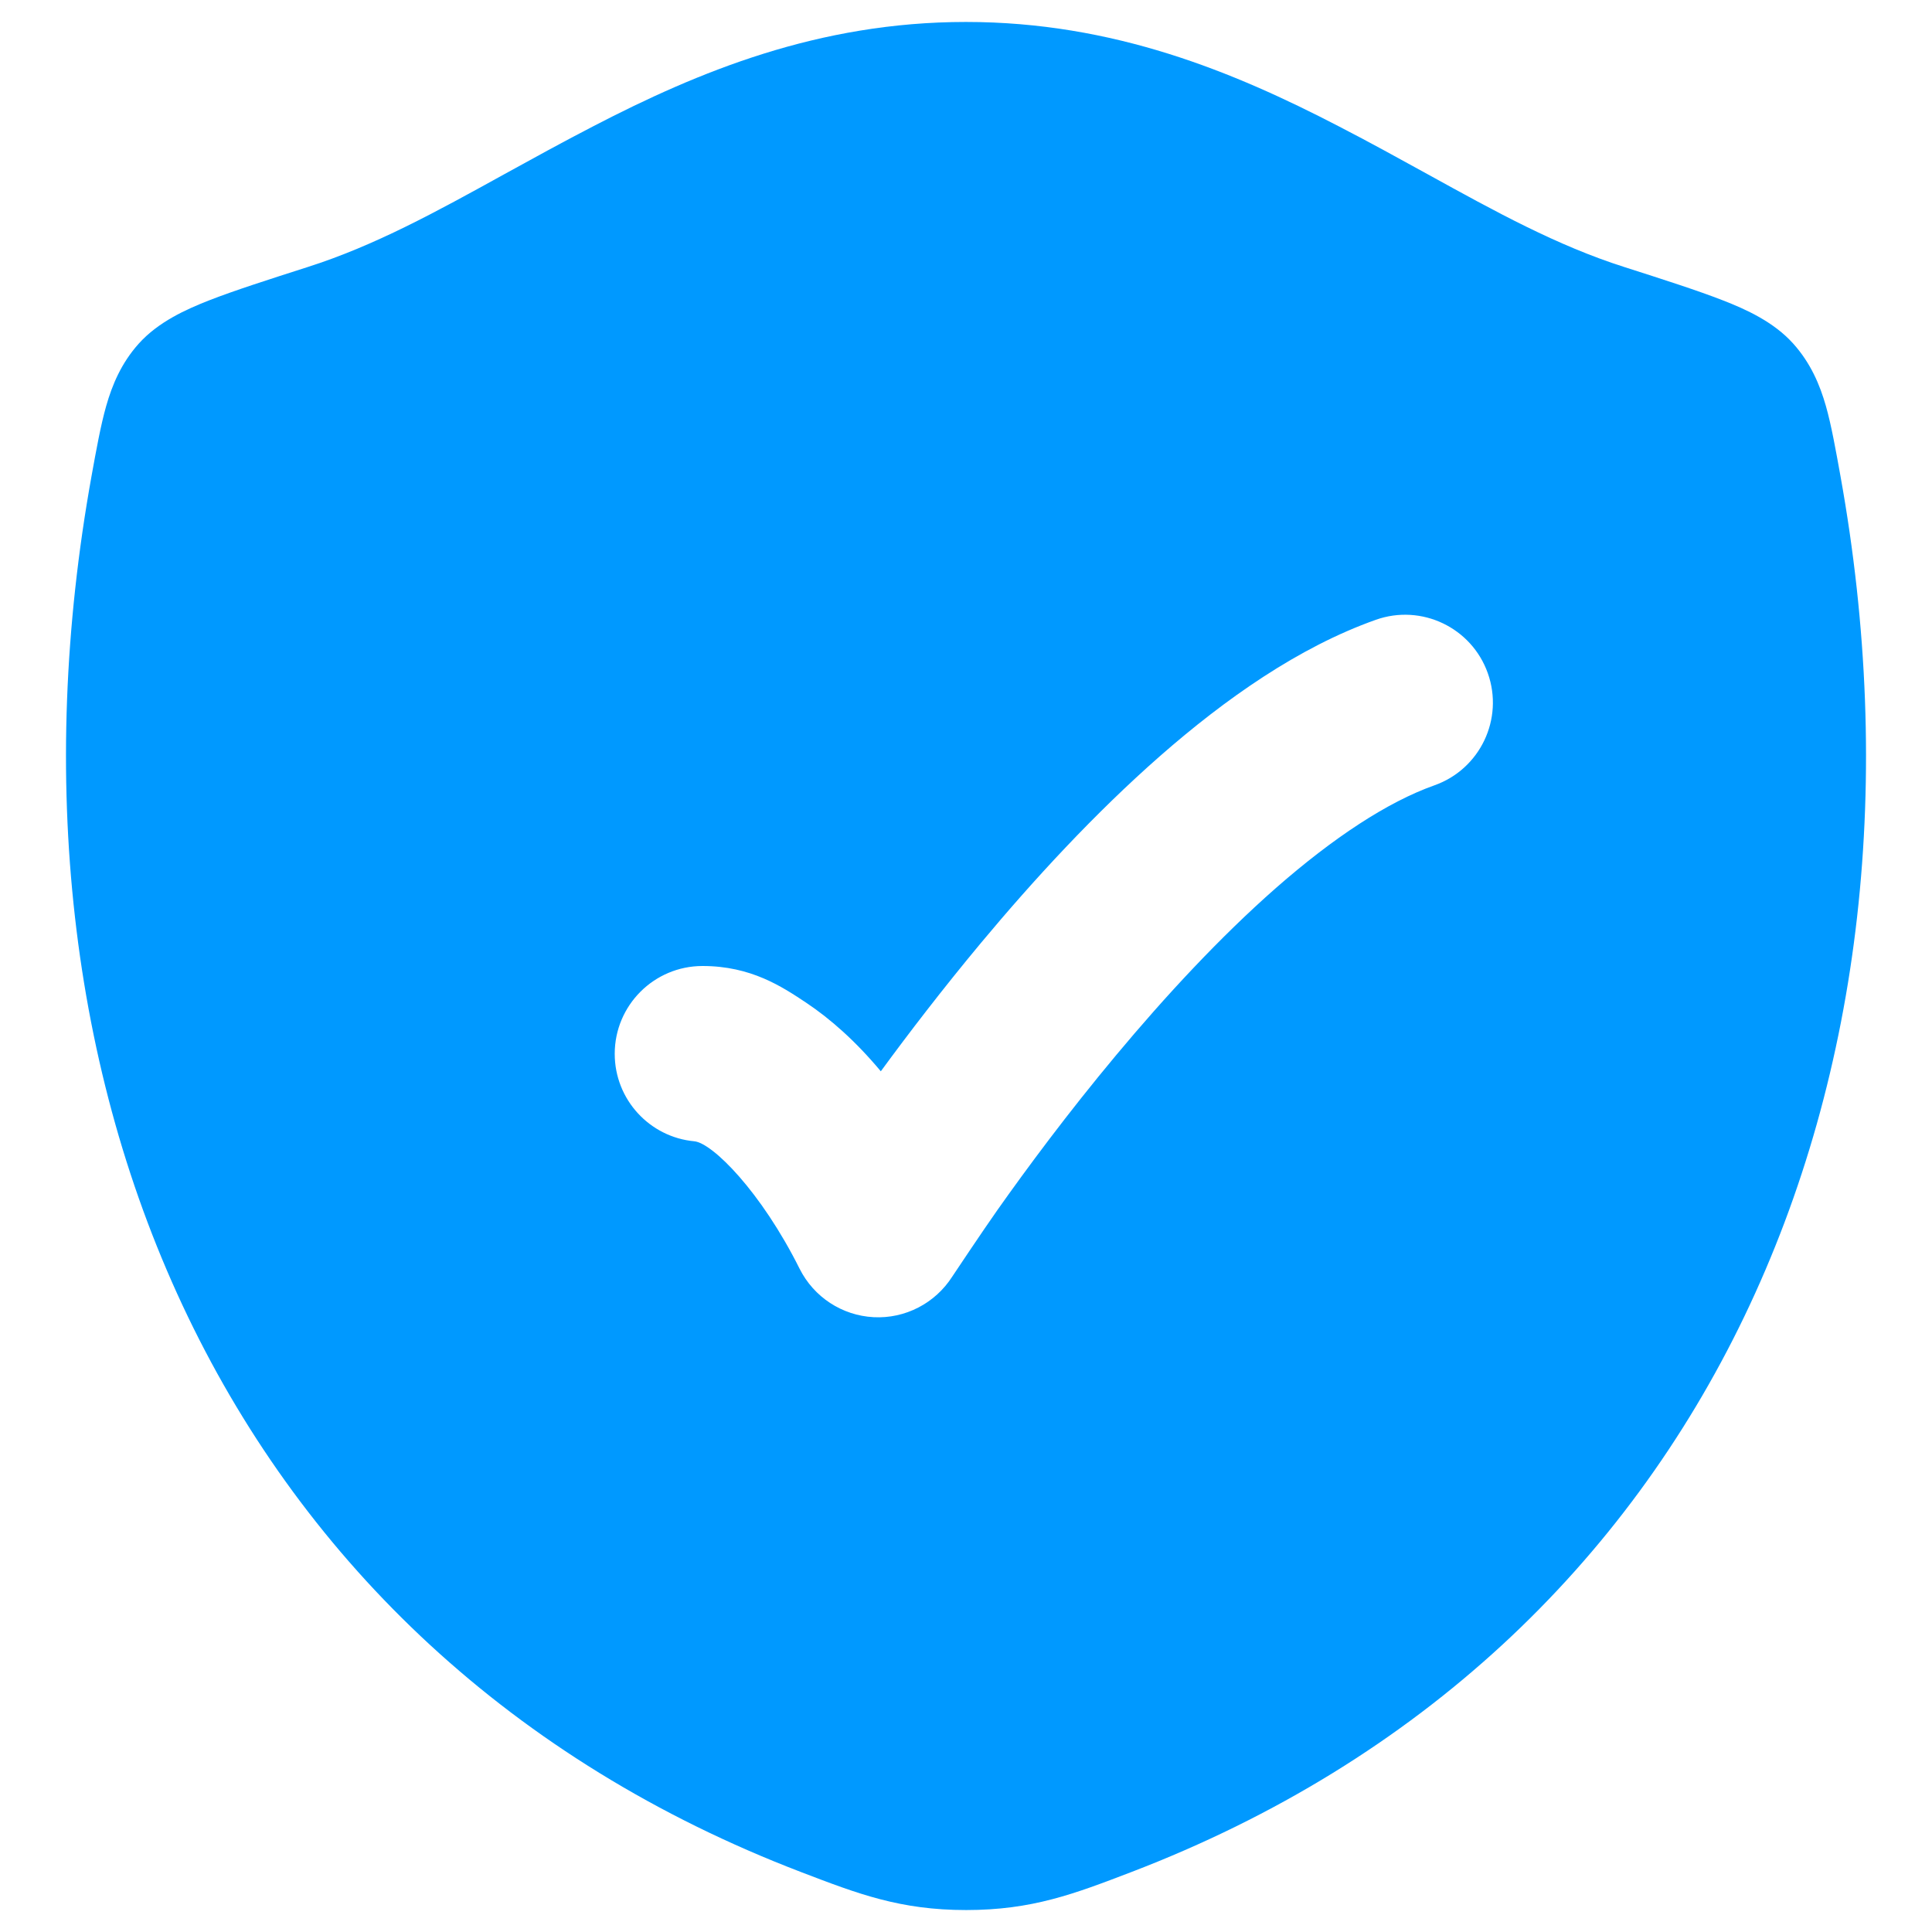 <svg width="22" height="22" viewBox="0 0 22 22" fill="none" xmlns="http://www.w3.org/2000/svg">
<path d="M10.999 0.25C12.68 0.25 14.048 0.818 15.24 1.436C15.601 1.622 15.935 1.807 16.255 1.983C17.038 2.415 17.732 2.797 18.494 3.04C18.941 3.183 19.337 3.31 19.618 3.42C19.883 3.523 20.197 3.665 20.42 3.913C20.62 4.136 20.724 4.385 20.792 4.624C20.854 4.841 20.906 5.135 20.957 5.417C22.195 12.282 19.491 18.787 12.881 21.318C12.231 21.567 11.753 21.75 11.002 21.75C10.251 21.75 9.773 21.567 9.123 21.318C2.513 18.788 -0.195 12.283 1.043 5.417C1.094 5.135 1.147 4.841 1.209 4.624C1.277 4.385 1.38 4.136 1.58 3.913C1.803 3.665 2.117 3.524 2.382 3.42C2.663 3.31 3.059 3.183 3.506 3.04C4.267 2.797 4.962 2.415 5.744 1.983C6.064 1.807 6.399 1.622 6.759 1.436C7.951 0.818 9.318 0.25 10.999 0.25ZM16.942 7.666C16.758 7.146 16.186 6.873 15.666 7.058C14.788 7.369 13.948 7.962 13.212 8.607C12.465 9.262 11.766 10.023 11.173 10.734C10.734 11.261 10.345 11.769 10.03 12.199C9.742 11.854 9.454 11.601 9.18 11.418C8.905 11.235 8.552 11 8 11C7.448 11 7 11.448 7 12C7 12.521 7.398 12.949 7.906 12.996C8.111 13.015 8.665 13.566 9.105 14.447C9.267 14.77 9.588 14.98 9.948 14.999C10.308 15.018 10.65 14.84 10.844 14.536C10.853 14.522 11.194 14.011 11.357 13.78C11.688 13.311 12.157 12.677 12.709 12.016C13.263 11.352 13.888 10.675 14.53 10.111C15.183 9.539 15.8 9.132 16.333 8.943C16.854 8.759 17.127 8.187 16.942 7.666Z" fill="#0099FF"/>
</svg>

